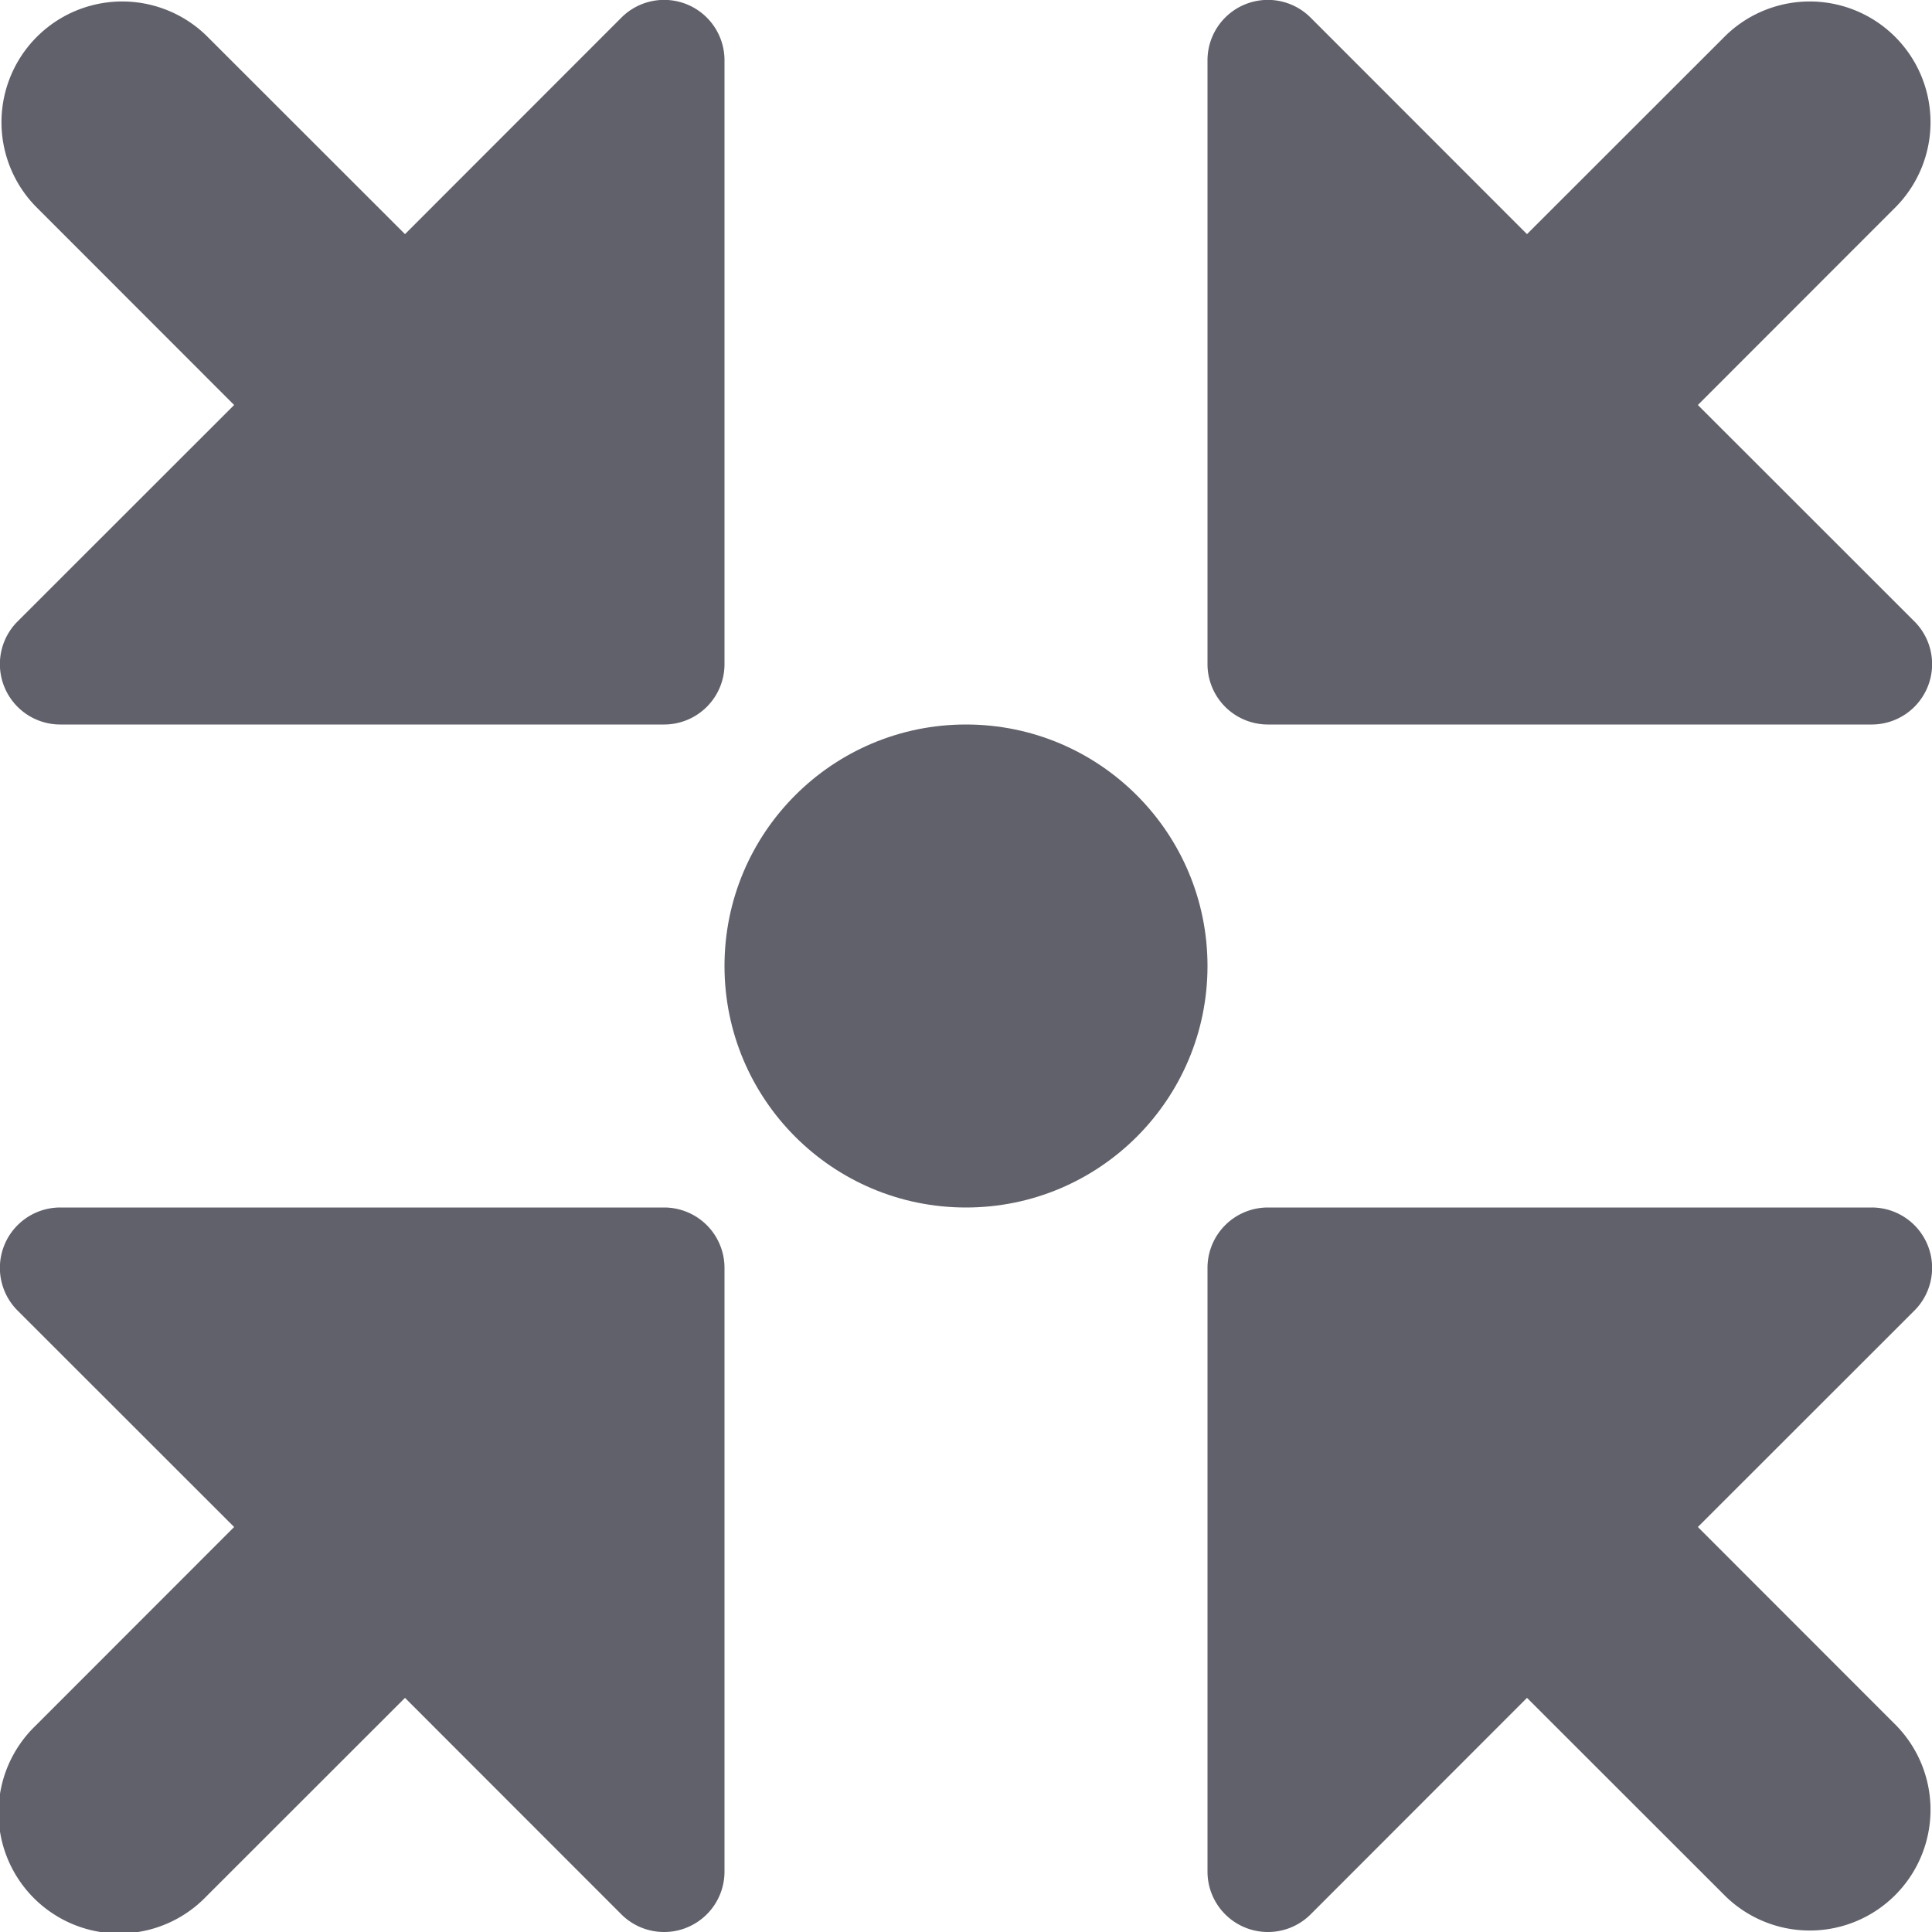 <svg xmlns="http://www.w3.org/2000/svg" height="24" width="24" viewBox="0 0 16 16"><circle data-color="color-2" cx="8" cy="8" r="2" fill="#61616b"></circle><path d="M1.939,3.354.146,5.146A.5.5,0,0,0,.5,6h5A.5.5,0,0,0,6,5.5V.5A.5.5,0,0,0,5.146.146L3.354,1.939,1.707.293A1,1,0,0,0,.293,1.707Z" fill="#61616b"></path><path d="M10.5,6h5a.5.5,0,0,0,.354-.854L14.061,3.354l1.646-1.647A1,1,0,0,0,14.293.293L12.646,1.939,10.854.146A.5.5,0,0,0,10,.5v5A.5.5,0,0,0,10.5,6Z" fill="#61616b"></path><path d="M14.061,12.646l1.793-1.792A.5.5,0,0,0,15.5,10h-5a.5.5,0,0,0-.5.5v5a.5.5,0,0,0,.309.462A.493.493,0,0,0,10.5,16a.5.5,0,0,0,.354-.146l1.792-1.793,1.647,1.646a1,1,0,0,0,1.414-1.414Z" fill="#61616b"></path><path d="M5.5,10H.5a.5.5,0,0,0-.354.854l1.793,1.792L.293,14.293a1,1,0,1,0,1.414,1.414l1.647-1.646,1.792,1.793A.5.5,0,0,0,5.5,16a.493.493,0,0,0,.191-.038A.5.5,0,0,0,6,15.5v-5A.5.5,0,0,0,5.5,10Z" fill="#61616b"></path></svg>